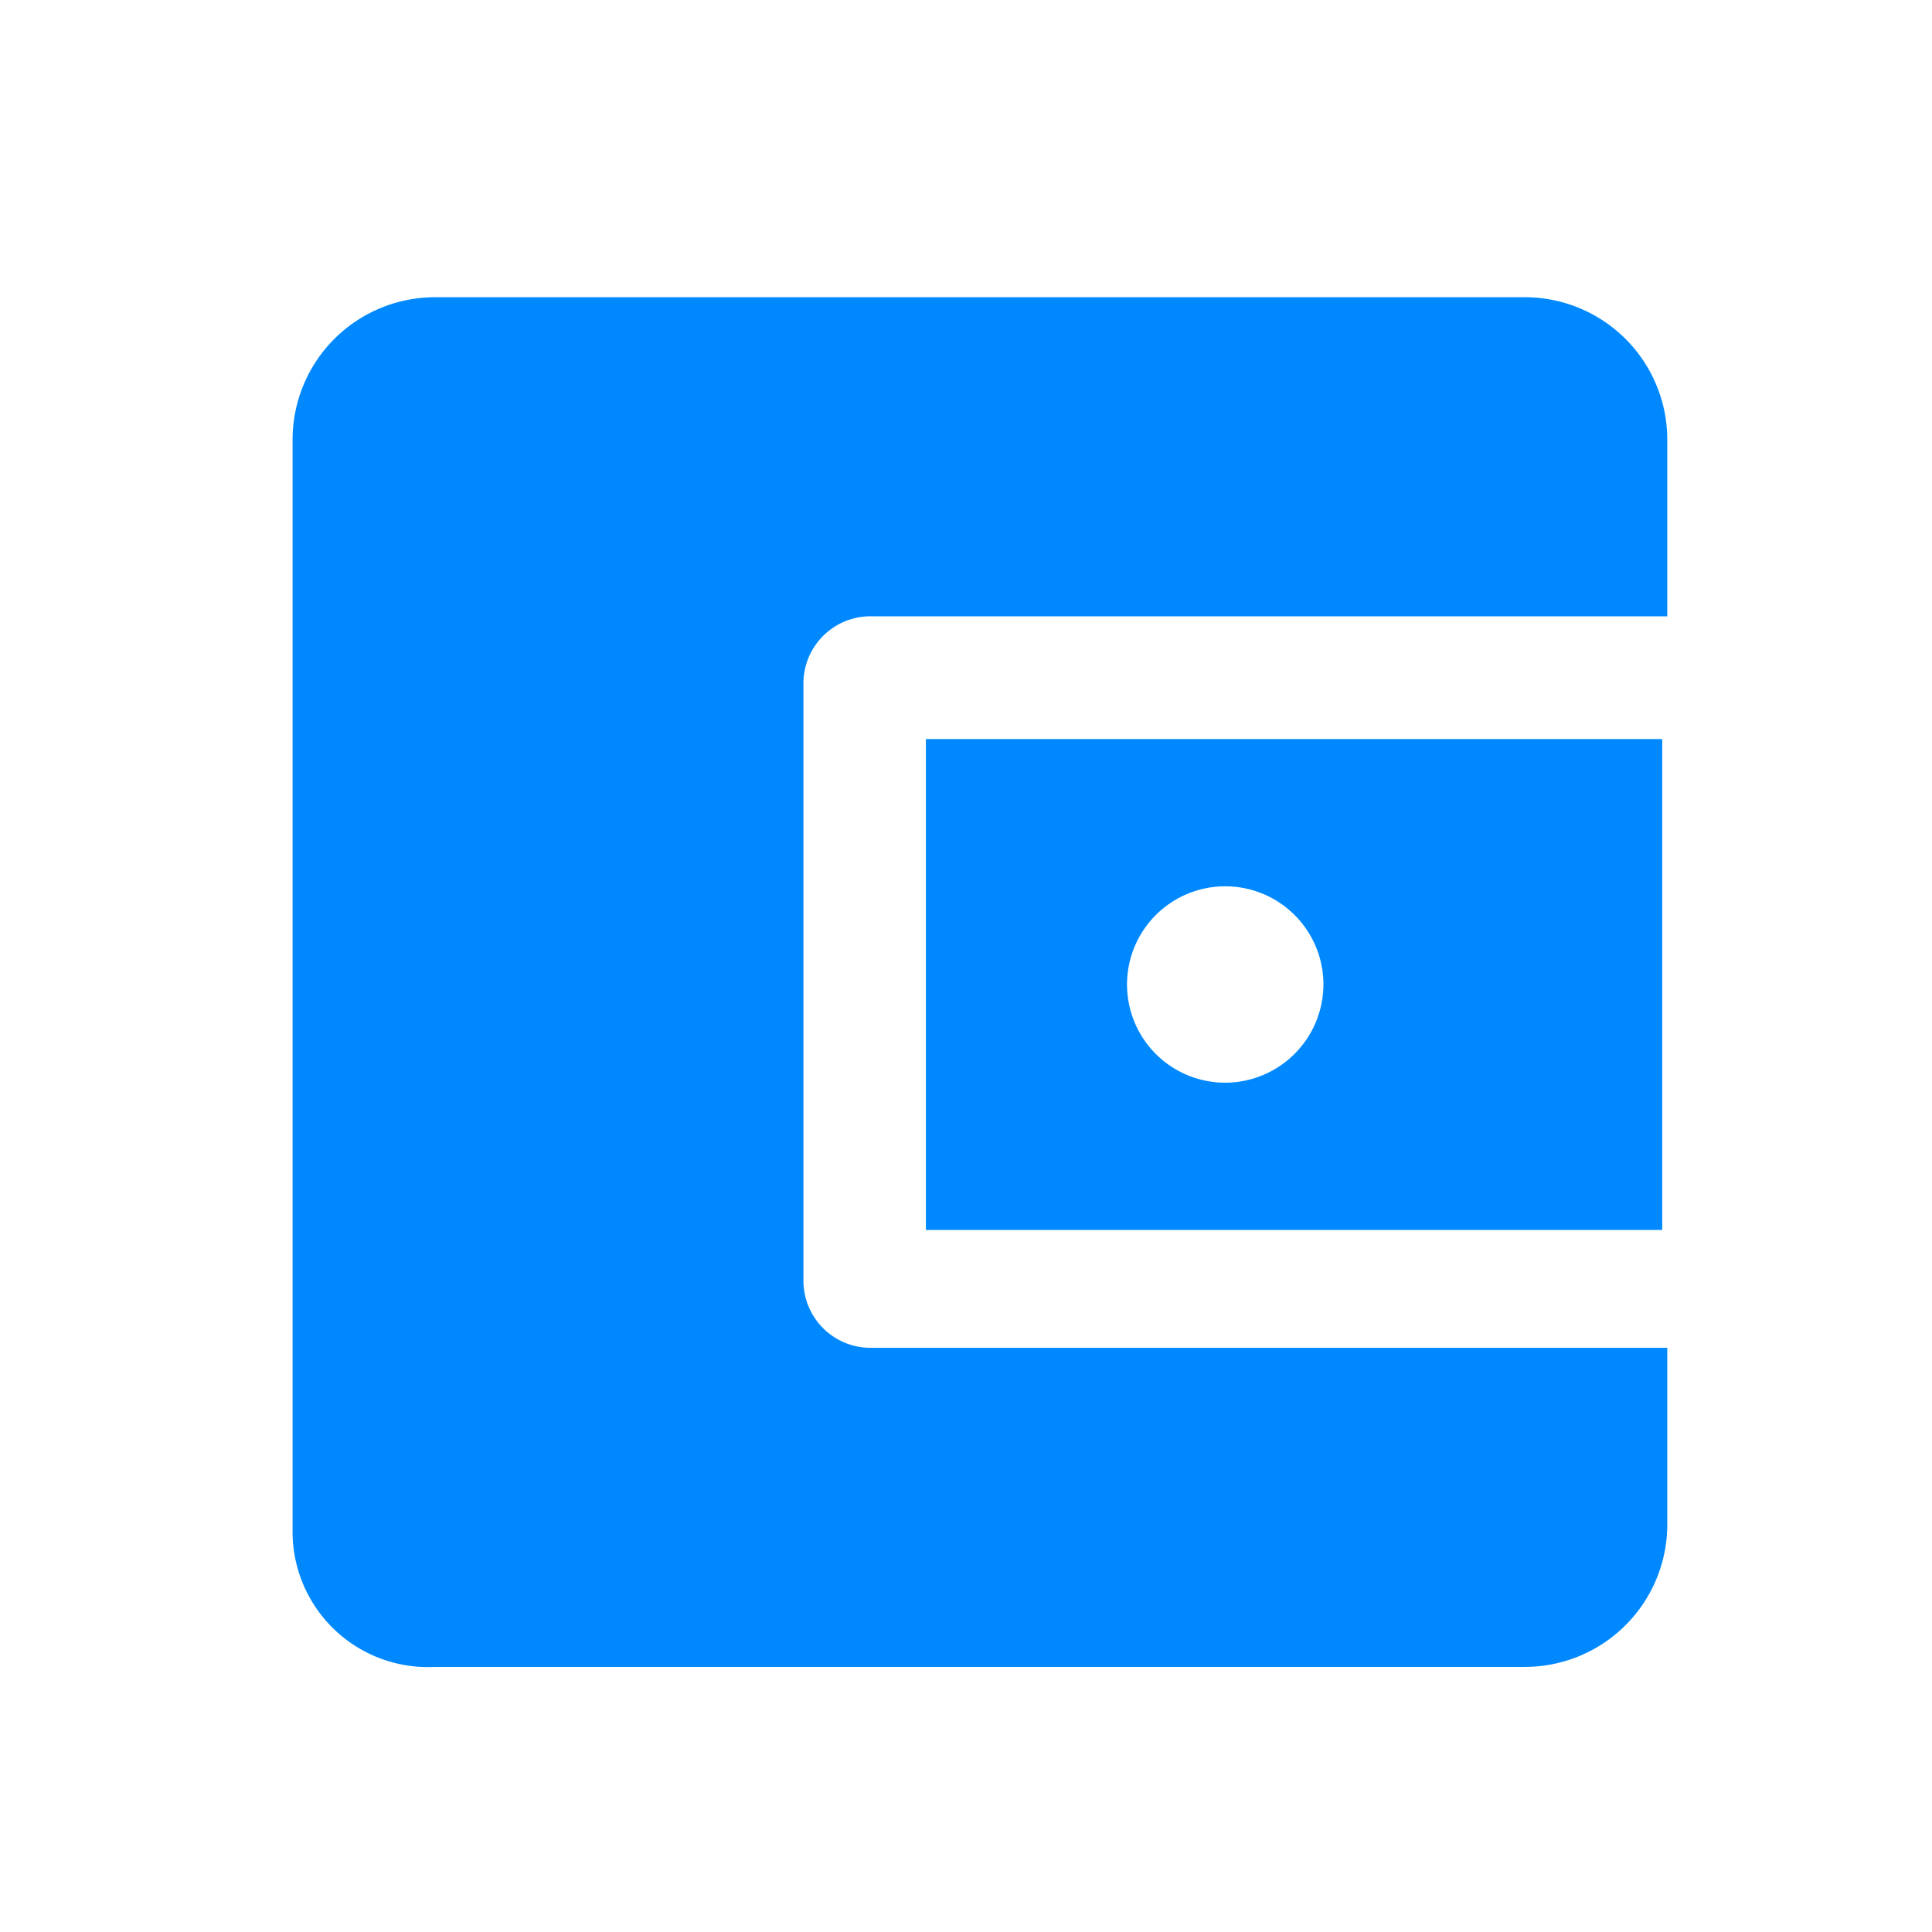 <svg xmlns="http://www.w3.org/2000/svg" width="52" height="52" viewBox="0 0 52 52">
  <g id="wallet" transform="translate(-0.125)">
    <rect id="Rectangle_551" data-name="Rectangle 551" width="52" height="52" transform="translate(0.125)" fill="none"/>
    <g id="Wallet-2" data-name="Wallet" transform="translate(8 8)">
      <path id="Path_798" data-name="Path 798" d="M14.9,11V24.213H34.719V11Zm8.06,9.249A2.643,2.643,0,1,1,25.6,17.606,2.65,2.65,0,0,1,22.96,20.249Z" transform="translate(2.145 0.892)" fill="#0089ff"/>
      <path id="Path_799" data-name="Path 799" d="M39,10.588h-21.4a1.806,1.806,0,0,0-1.85,1.85h0V28.426a1.806,1.806,0,0,0,1.85,1.85H39v4.757a3.834,3.834,0,0,1-3.832,3.832H5.832A3.644,3.644,0,0,1,2,35.164V5.832A3.834,3.834,0,0,1,5.832,2H35.164A3.834,3.834,0,0,1,39,5.832Z" transform="translate(-2 -2)" fill="#0089ff"/>
    </g>
  </g>
</svg>
